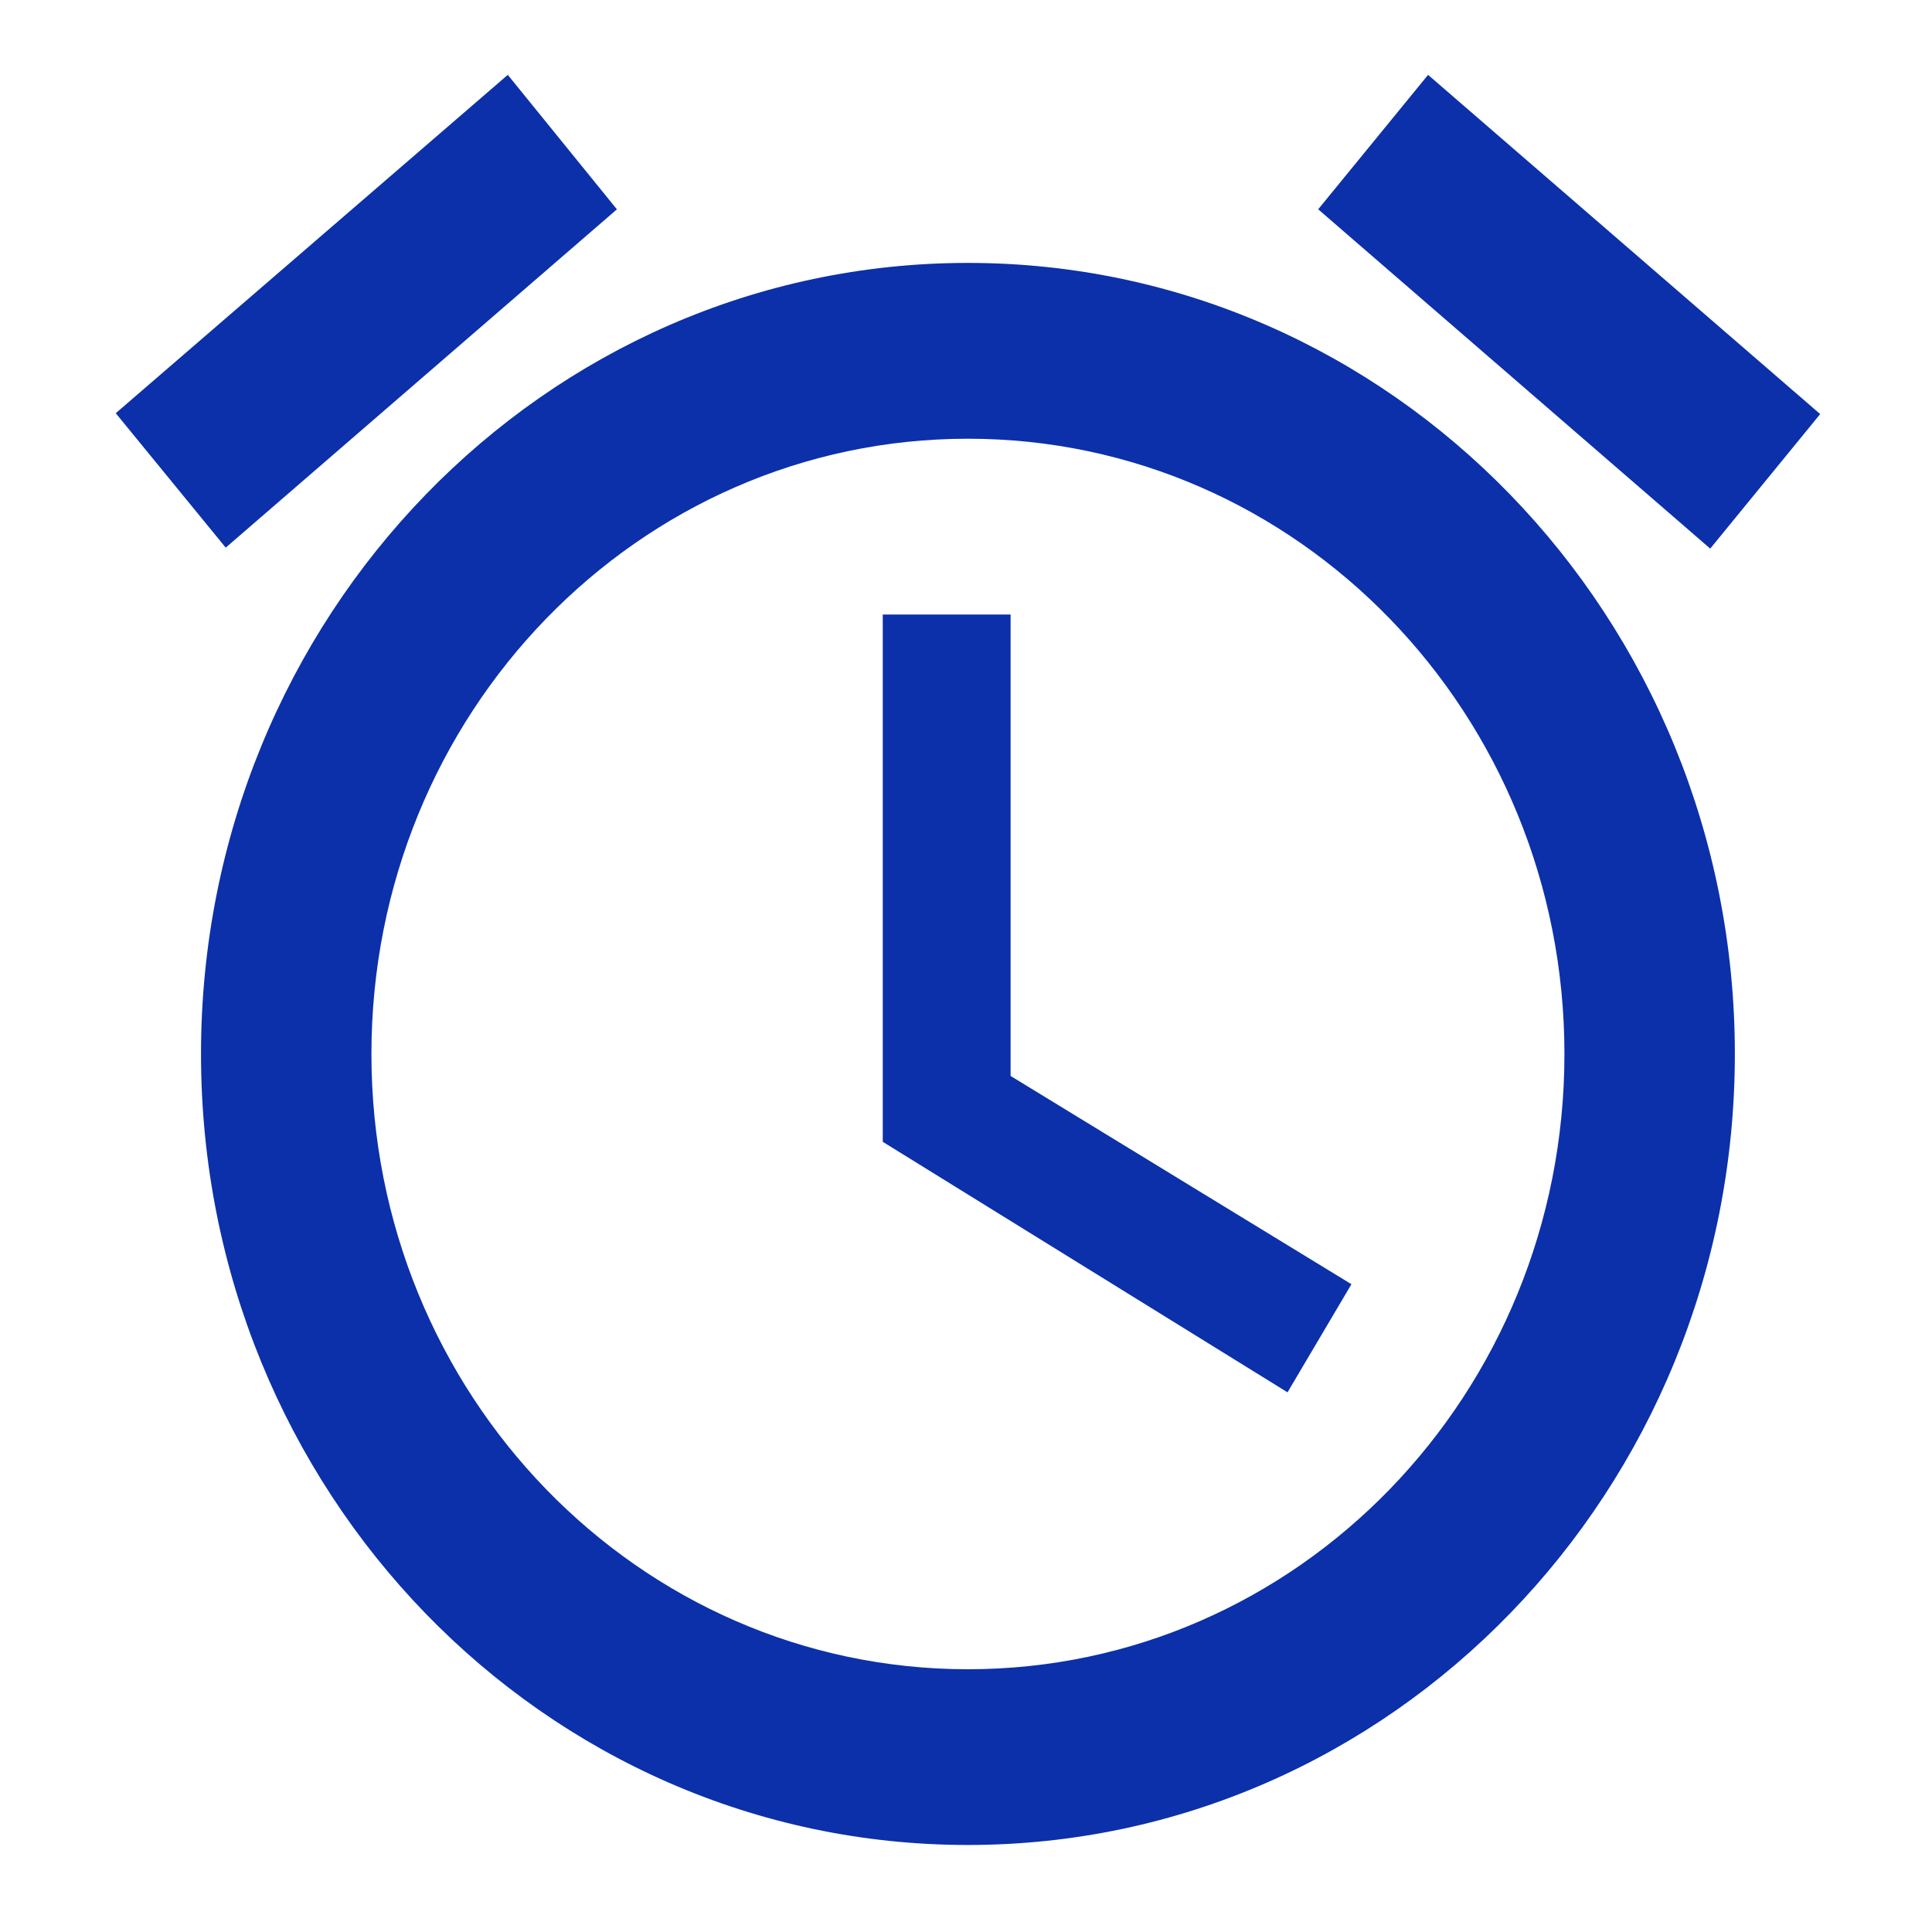 <svg xmlns="http://www.w3.org/2000/svg" width="24" height="24" viewBox="0 0 24 24">
    <g fill="none" fill-rule="evenodd">
        <g fill="#0B30AA">
            <g>
                <g>
                    <g>
                        <path d="M22.22 5.143L17.35.93l-1.365 1.67 4.87 4.215 1.365-1.67zM7.273 2.6L5.918.93l-4.87 4.203 1.366 1.67L7.274 2.6zm4.89 5.034h-1.587v6.55l5.028 3.112.794-1.343-4.234-2.587V7.633zm-.529-4.368c-5.26 0-9.527 4.4-9.527 9.827 0 5.426 4.256 9.826 9.527 9.826 5.261 0 9.527-4.4 9.527-9.826 0-5.427-4.266-9.827-9.527-9.827zm0 17.47c-4.096 0-7.41-3.418-7.41-7.643 0-4.226 3.314-7.643 7.41-7.643 4.097 0 7.41 3.417 7.41 7.643 0 4.225-3.313 7.643-7.41 7.643z" transform="translate(-599 -1511) translate(150 1491) translate(430) translate(19.39 20)"/>
                    </g>
                </g>
            </g>
        </g>
    </g>
</svg>
